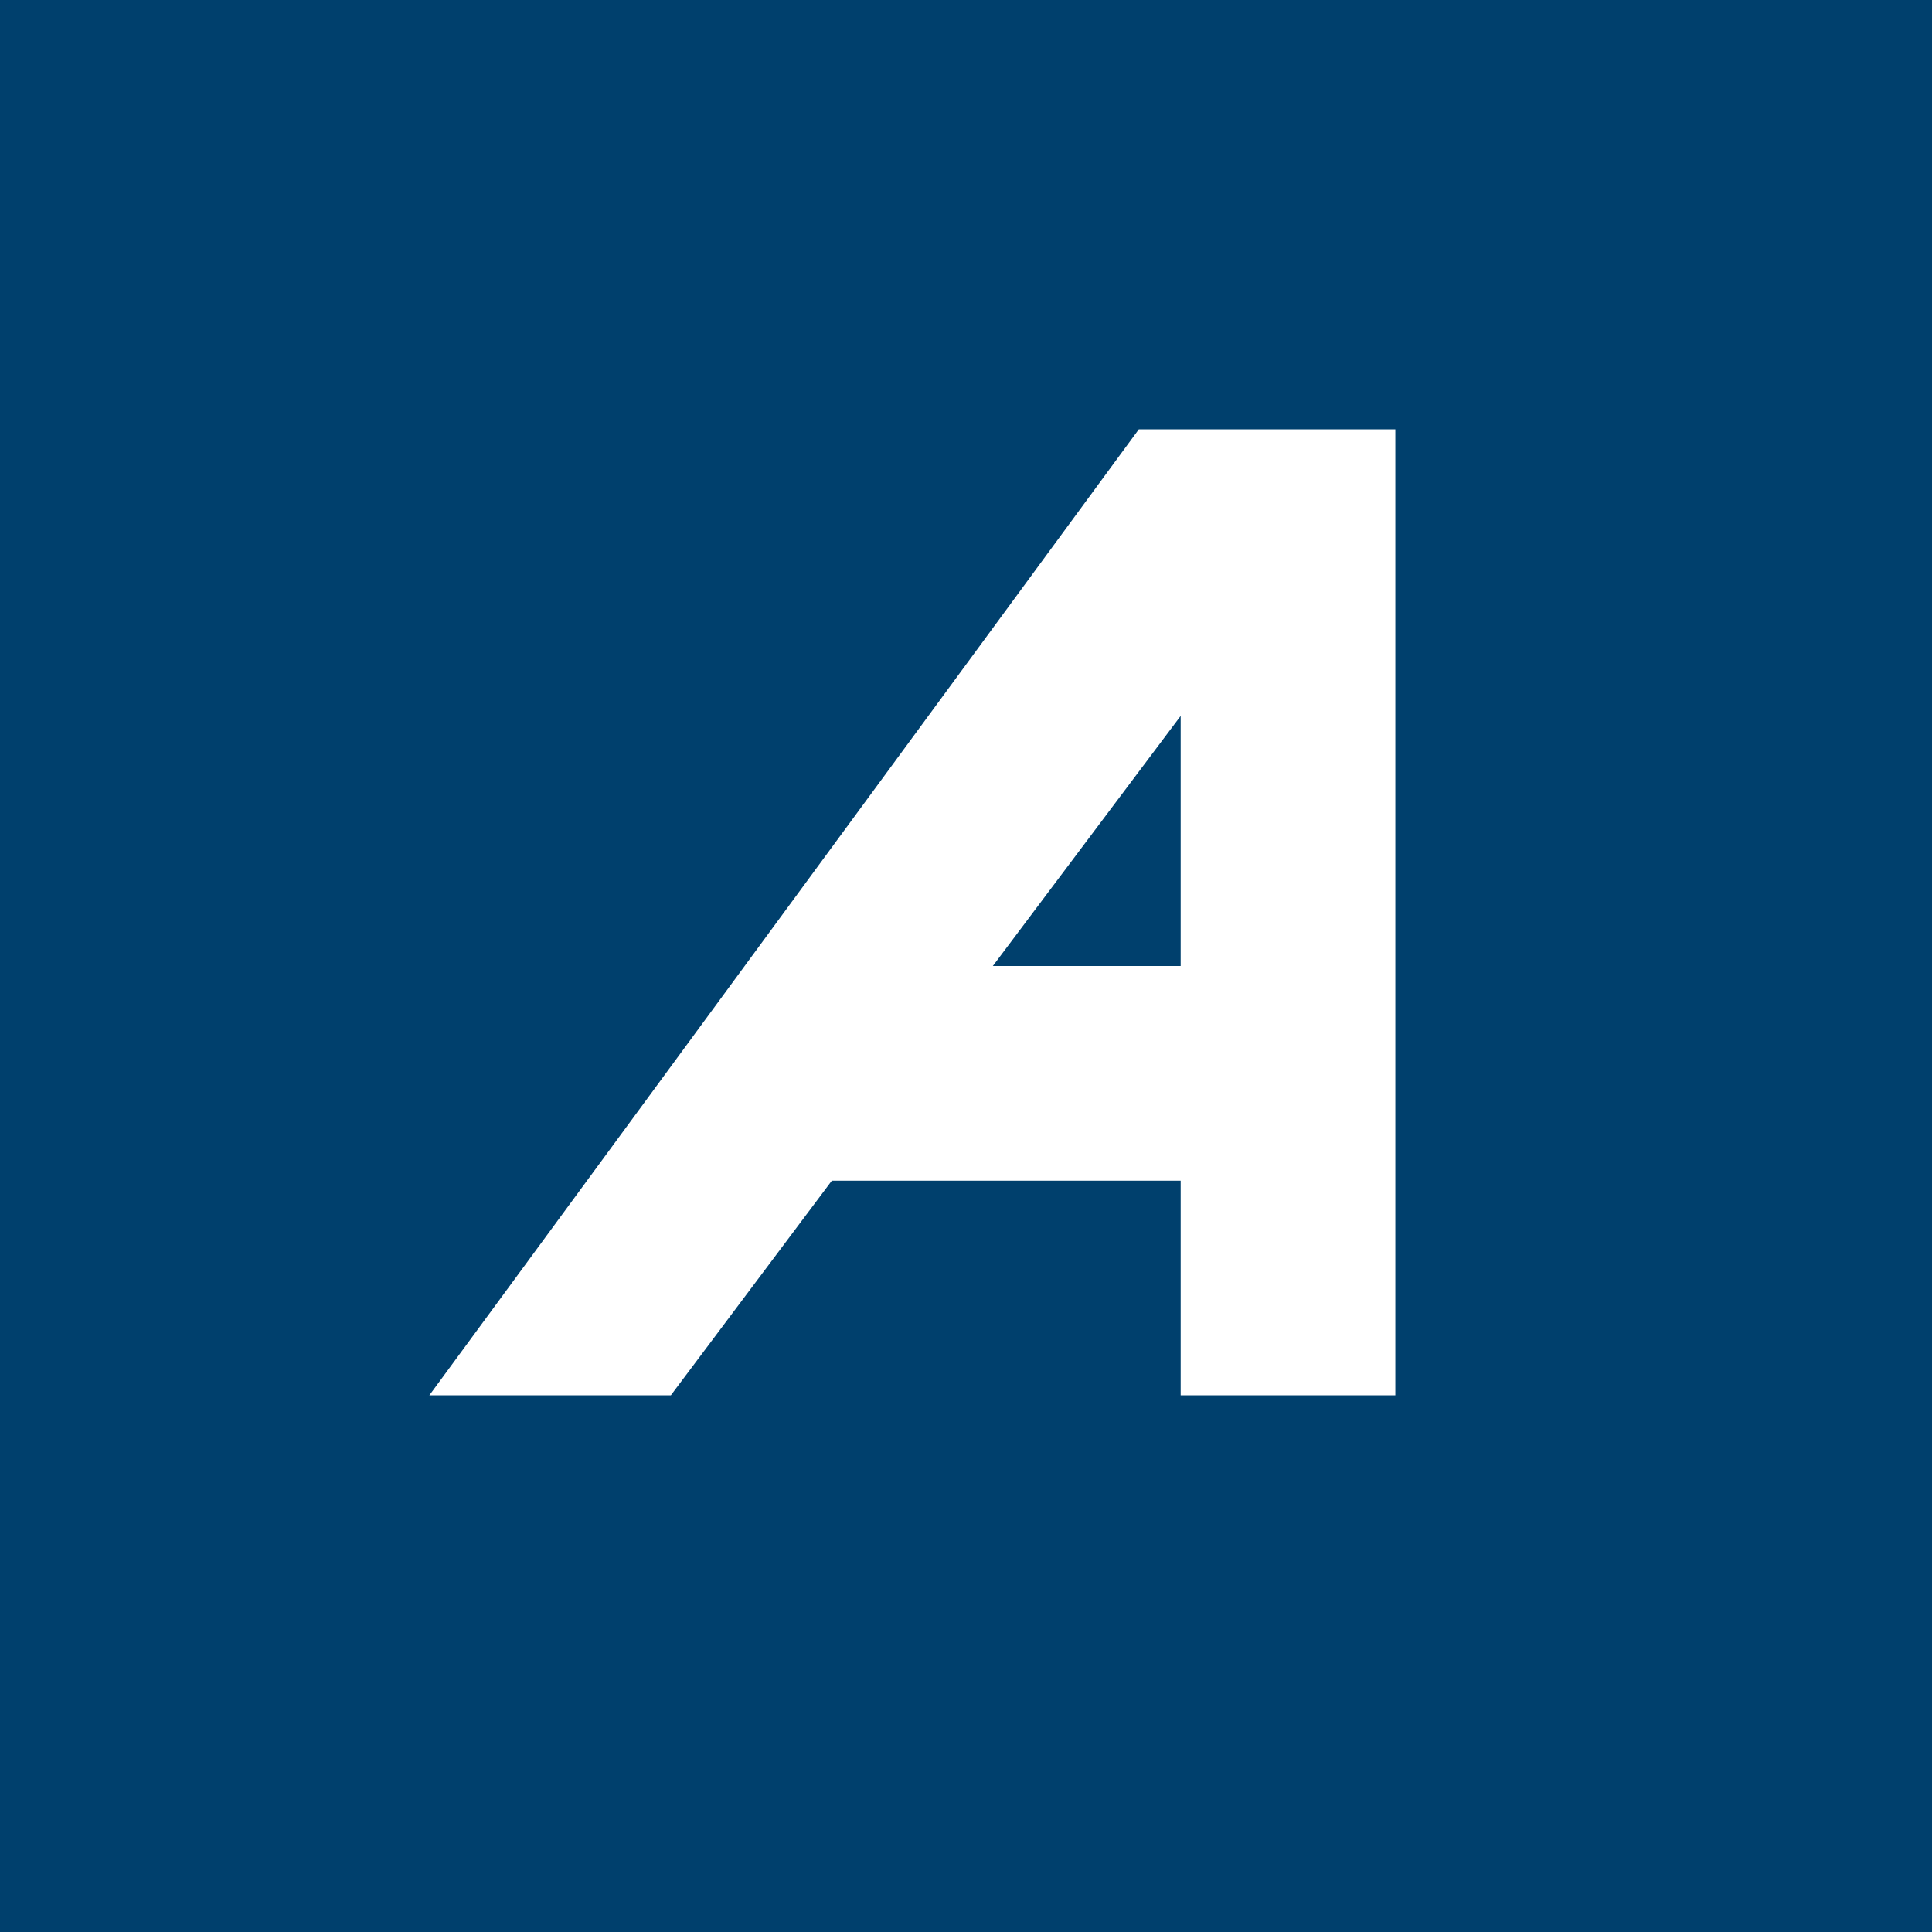 <!-- by TradingView --><svg width="18" height="18" viewBox="0 0 18 18" xmlns="http://www.w3.org/2000/svg"><path fill="#00406D" d="M0 0h18v18H0z"/><path fill-rule="evenodd" d="M11 4h-.39L4 13h2.25l1.5-2H11v2h2V4h-2Zm0 2.67L9.25 9H11V6.67Z" fill="#fff"/></svg>